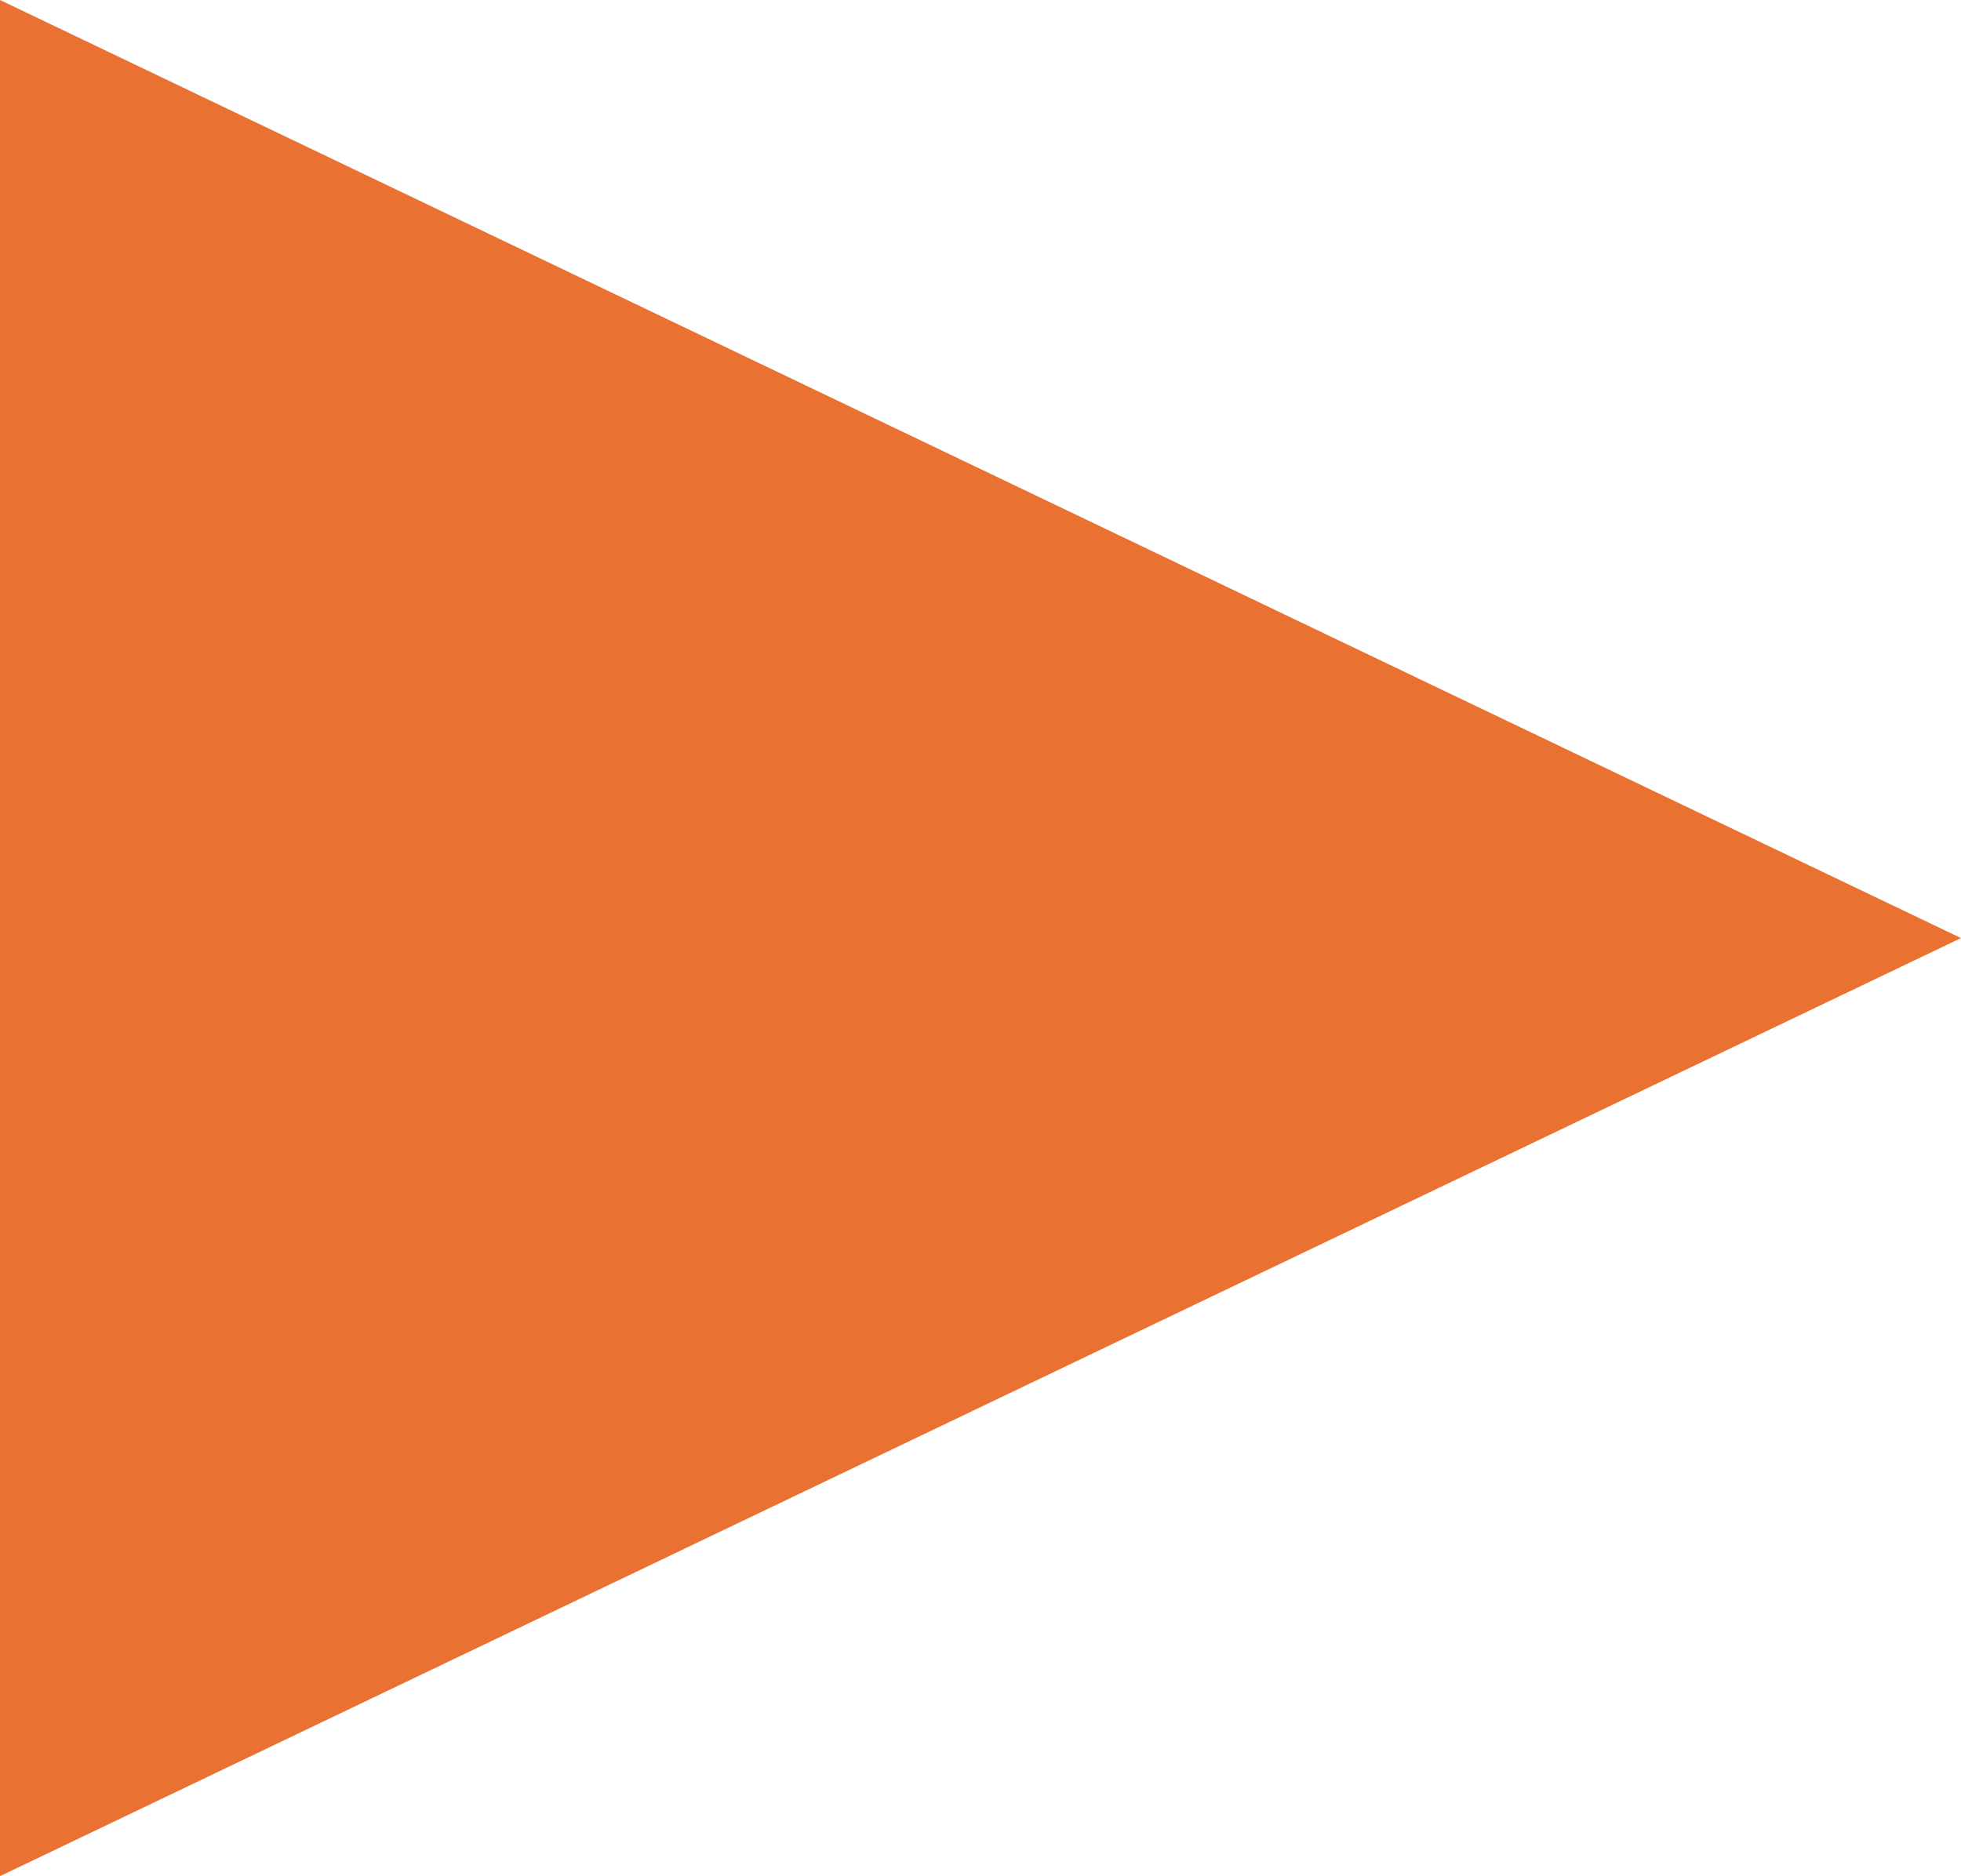 <svg width="858" height="821" xmlns="http://www.w3.org/2000/svg" xmlns:xlink="http://www.w3.org/1999/xlink" xml:space="preserve" overflow="hidden"><defs><clipPath id="clip0"><rect x="2217" y="859" width="858" height="821"/></clipPath></defs><g clip-path="url(#clip0)" transform="translate(-2217 -859)"><path d="M2217 859 3075 1269.5 2217 1680Z" fill="#E97132" fill-rule="evenodd"/></g></svg>